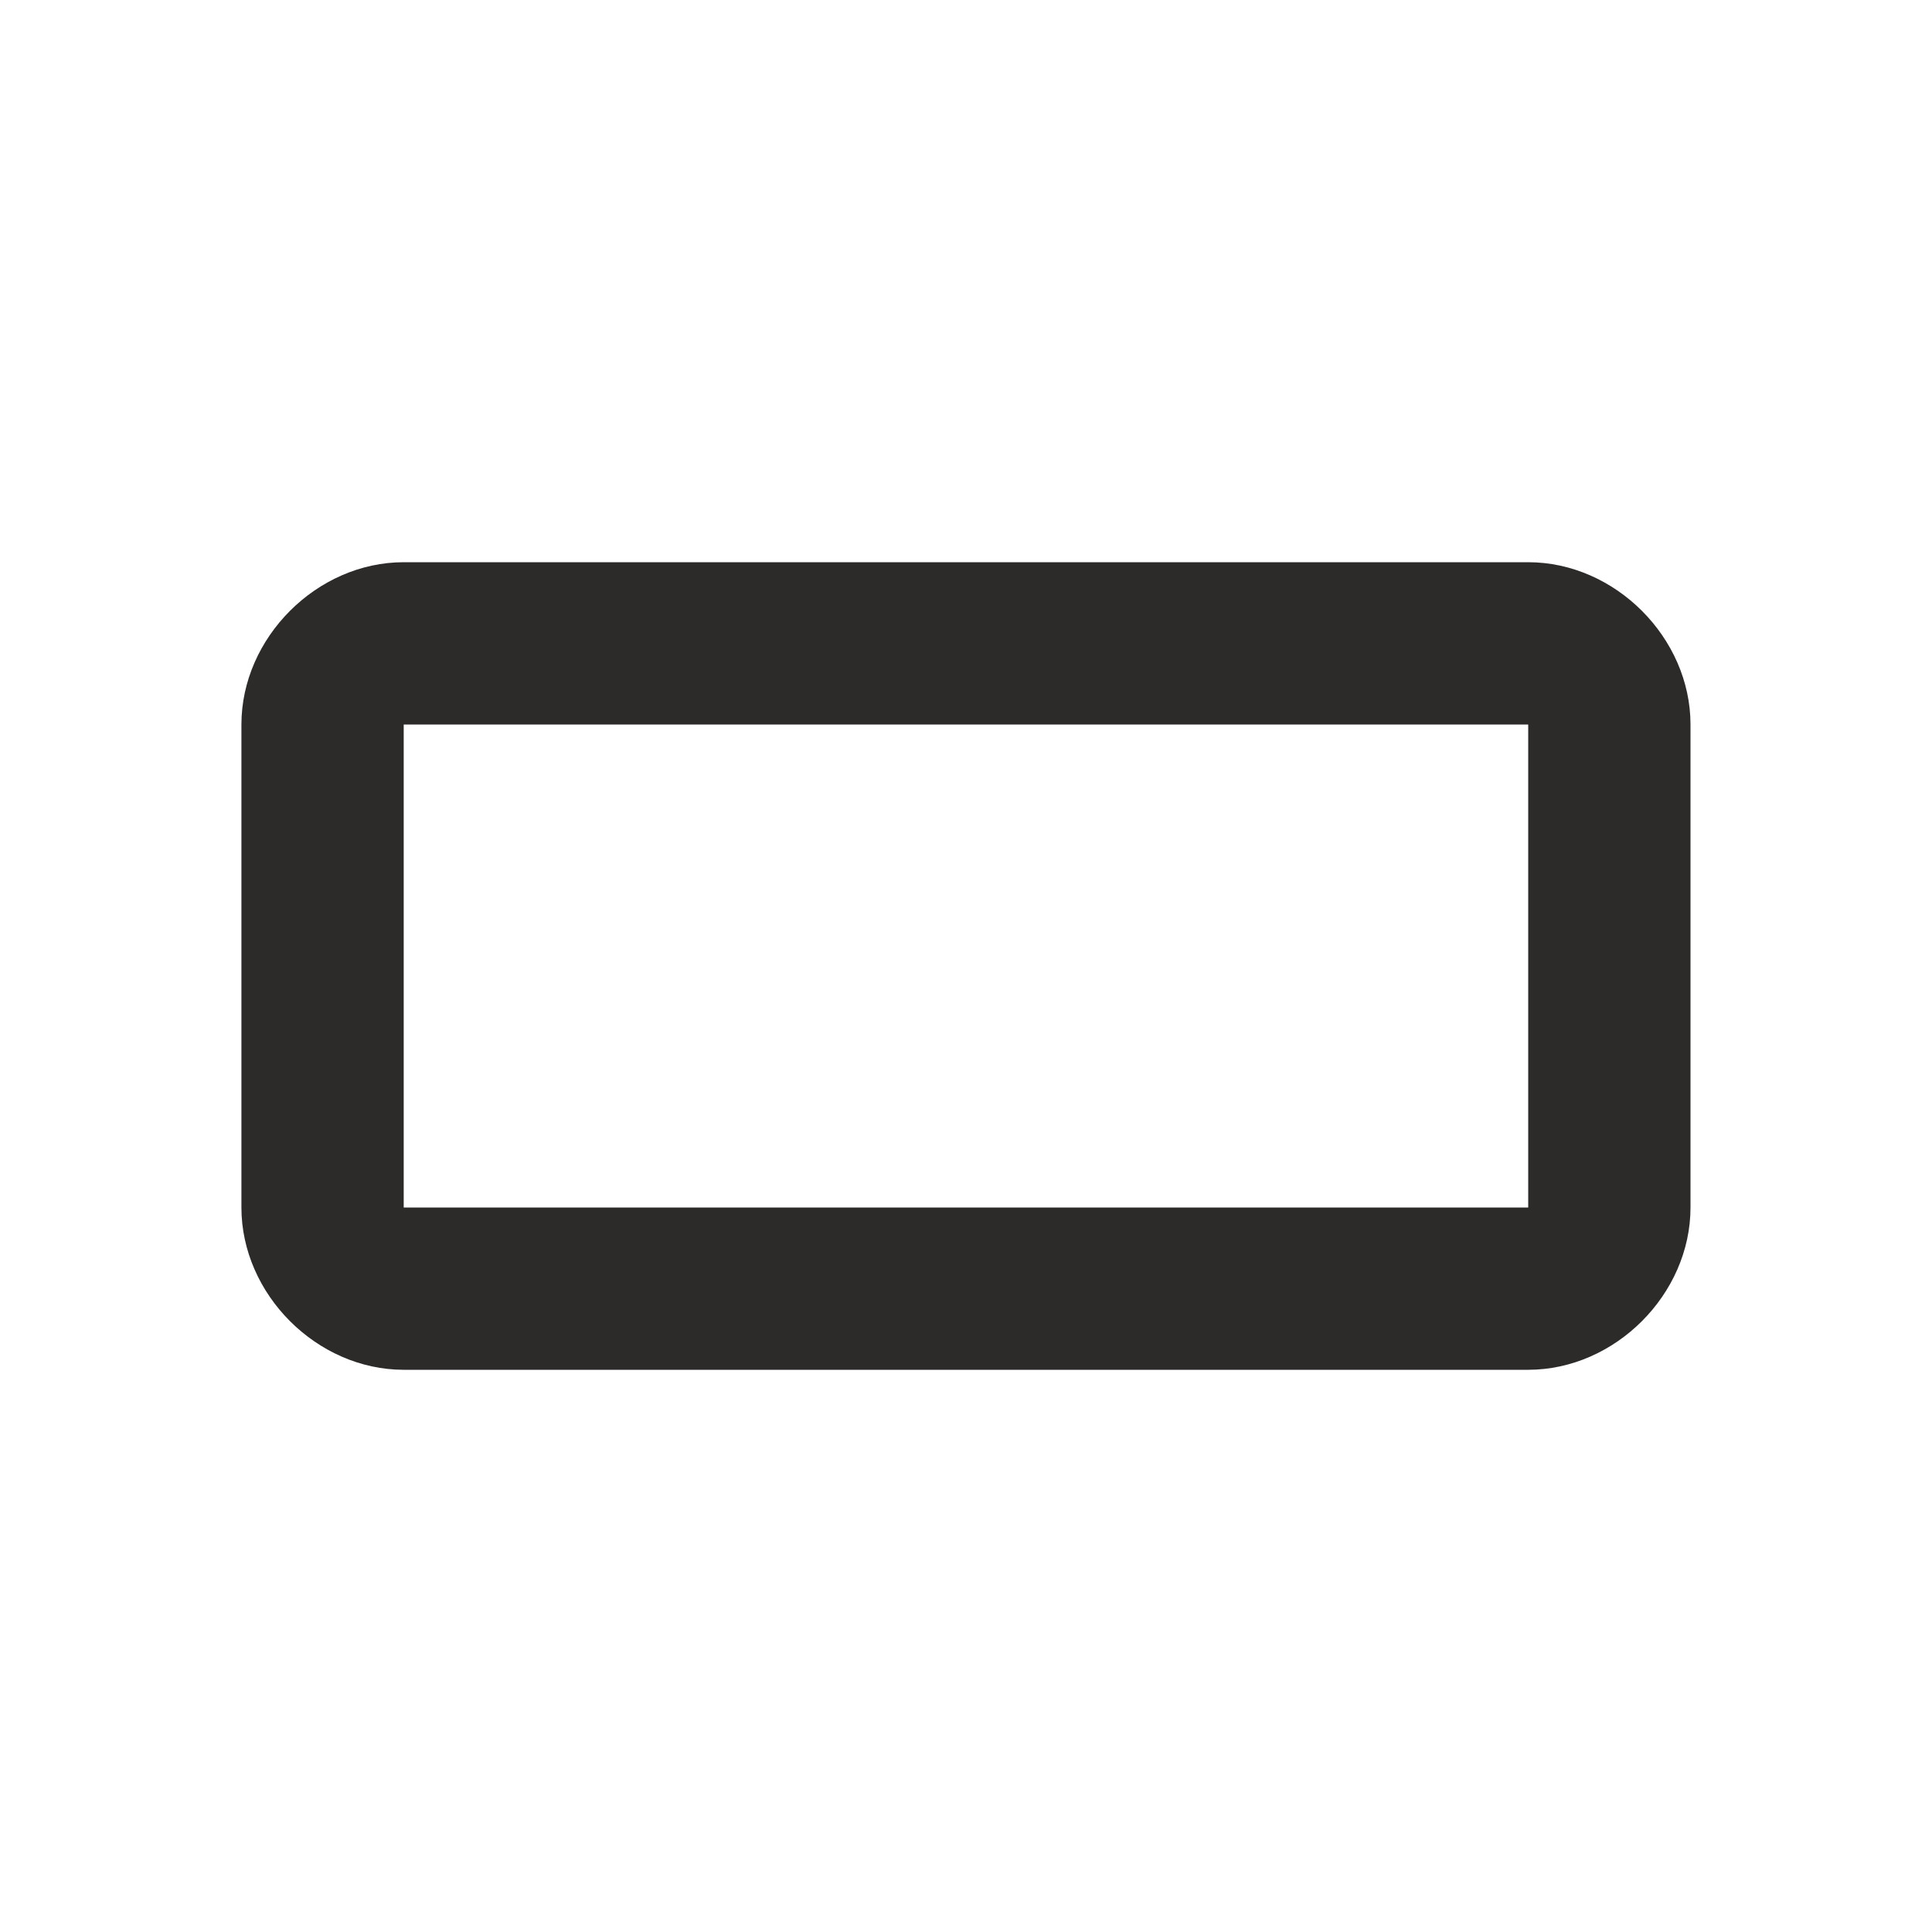 <!-- Generated by IcoMoon.io -->
<svg version="1.1" xmlns="http://www.w3.org/2000/svg" width="24" height="24" viewBox="0 0 24 24">
<title>aspect-small</title>
<path fill="#2d2a2a" d="M18.984 15v-6h-13.969v6h13.969zM18.984 6.984c1.078 0 2.016 0.938 2.016 2.016v6c0 1.078-0.938 2.016-2.016 2.016h-13.969c-1.078 0-2.016-0.938-2.016-2.016v-6c0-1.078 0.938-2.016 2.016-2.016h13.969z"></path>
</svg>
